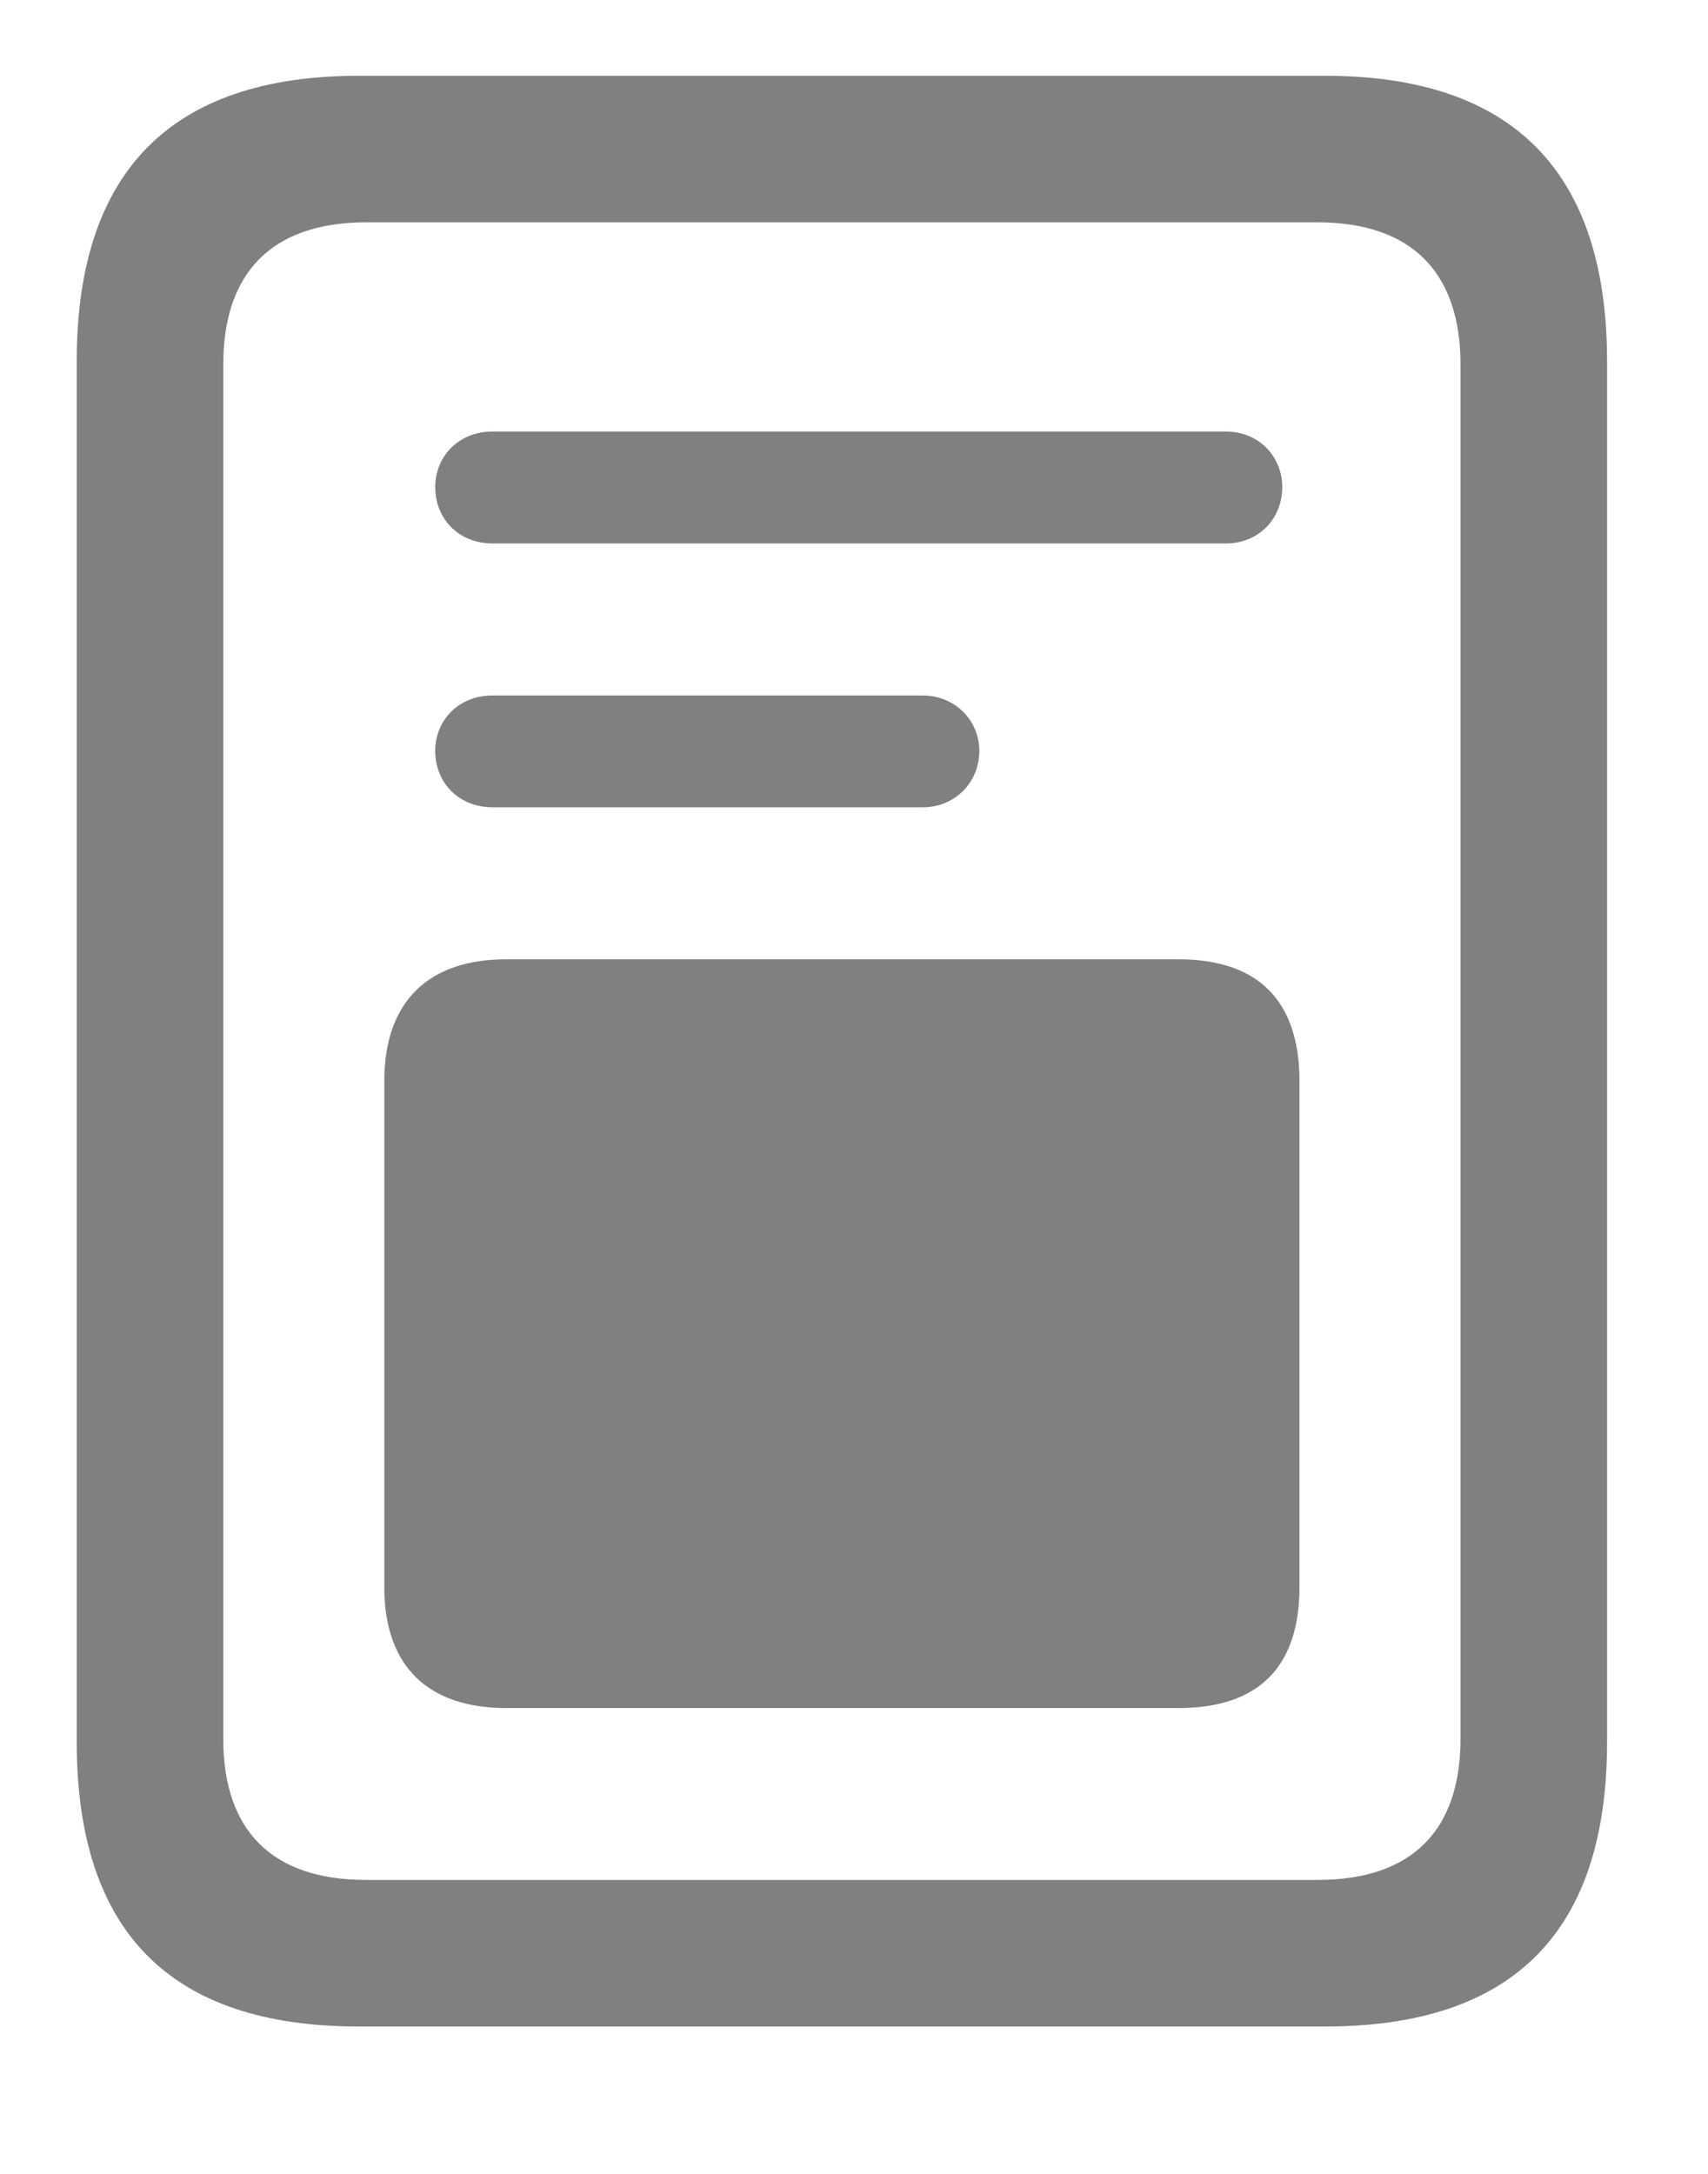 <svg width="11" height="14" viewBox="0 0 11 14" fill="none" xmlns="http://www.w3.org/2000/svg">
<path d="M0.494 11.217C0.494 12.441 1.098 13.051 2.311 13.051H8.533C9.746 13.051 10.35 12.441 10.35 11.217V2.328C10.35 1.109 9.746 0.488 8.533 0.488H2.311C1.098 0.488 0.494 1.109 0.494 2.328V11.217ZM1.438 11.199V2.346C1.438 1.76 1.748 1.432 2.357 1.432H8.486C9.096 1.432 9.406 1.76 9.406 2.346V11.199C9.406 11.785 9.096 12.107 8.486 12.107H2.357C1.748 12.107 1.438 11.785 1.438 11.199ZM3.172 3.5H7.895C8.105 3.5 8.258 3.342 8.258 3.137C8.258 2.938 8.105 2.779 7.895 2.779H3.172C2.955 2.779 2.803 2.938 2.803 3.137C2.803 3.342 2.955 3.5 3.172 3.5ZM3.172 5.199H5.943C6.148 5.199 6.307 5.041 6.307 4.836C6.307 4.637 6.148 4.479 5.943 4.479H3.172C2.955 4.479 2.803 4.637 2.803 4.836C2.803 5.041 2.955 5.199 3.172 5.199ZM3.26 11H7.59C8.105 11 8.369 10.736 8.369 10.221V6.963C8.369 6.447 8.105 6.178 7.59 6.178H3.26C2.762 6.178 2.475 6.447 2.475 6.963V10.221C2.475 10.736 2.762 11 3.26 11Z" fill="#808080"/>
</svg>
